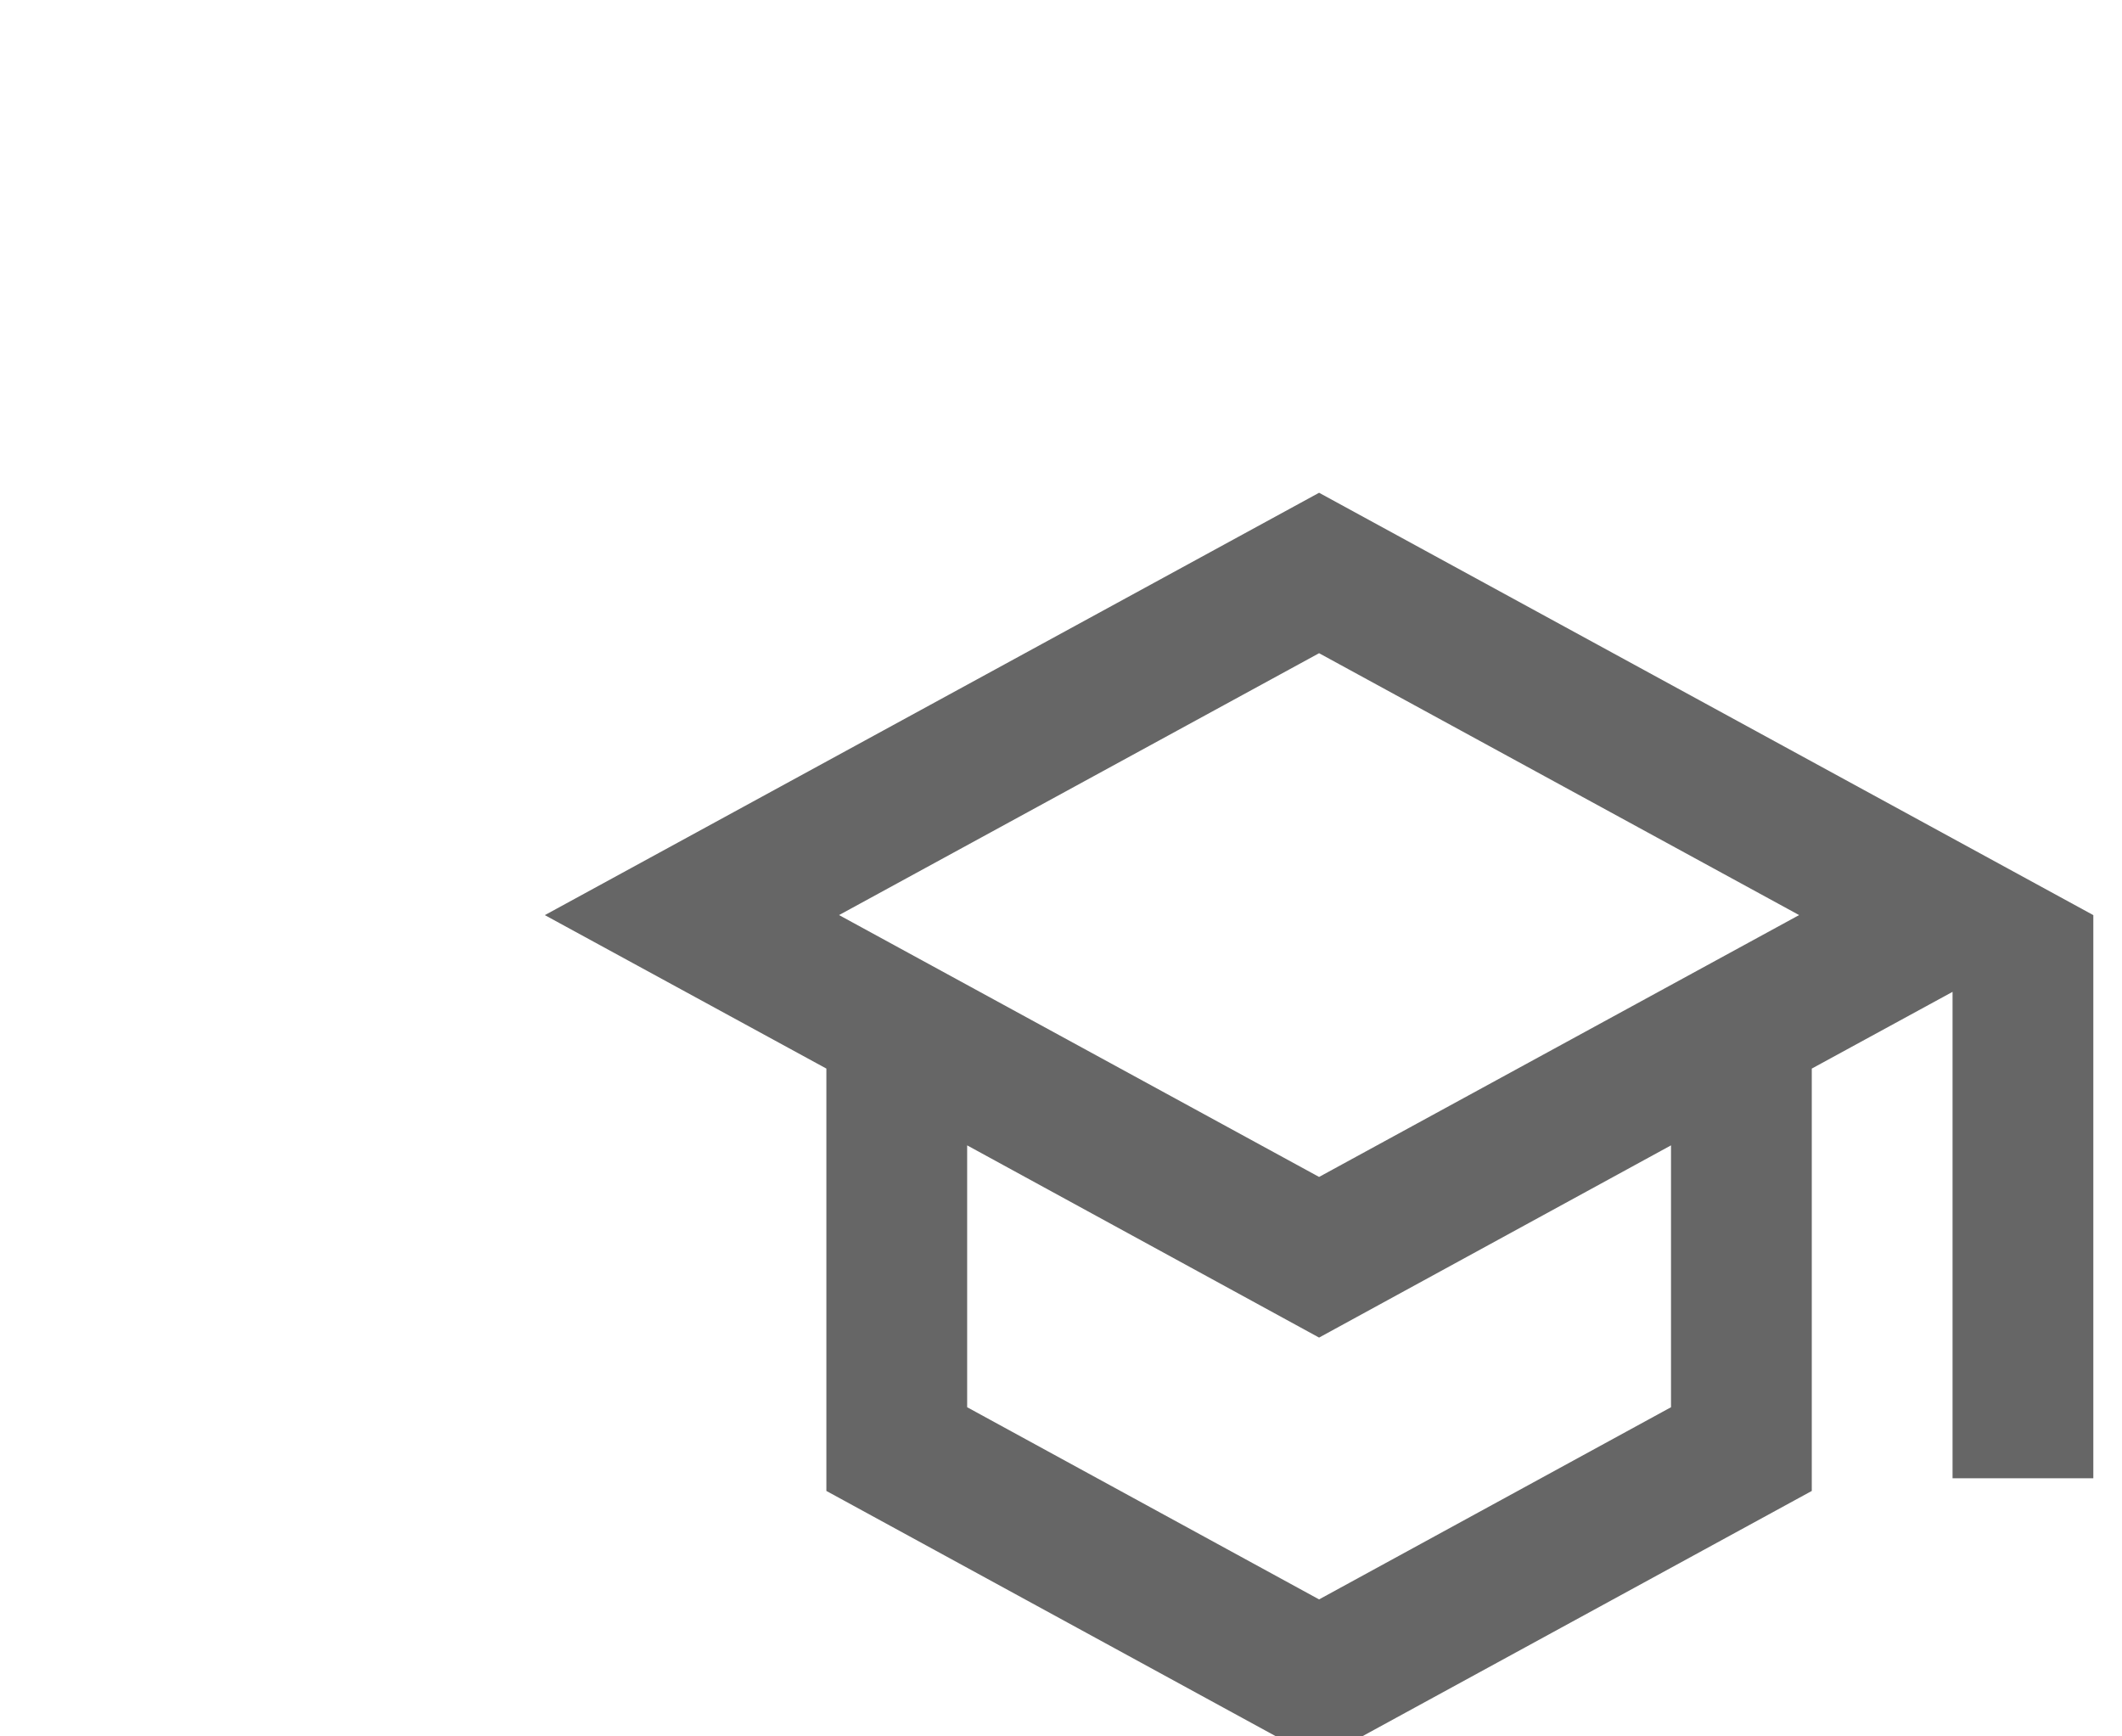<svg width="33" height="27" viewBox="-10 -10 43 37" fill="none" xmlns="http://www.w3.org/2000/svg">
    <path fill-rule="evenodd" clip-rule="evenodd" d="M17 0.5L0.5 9.5L6.5 12.77V21.77L17 27.5L27.5 21.77V12.77L30.5 11.135V21.5H33.5V9.5L17 0.5ZM27.23 9.499L17 15.079L6.77 9.499L17 3.919L27.23 9.499ZM24.5 19.986L17 24.081L9.5 19.986V14.406L17 18.502L24.5 14.406V19.986Z" fill="#666666"/>
</svg>
